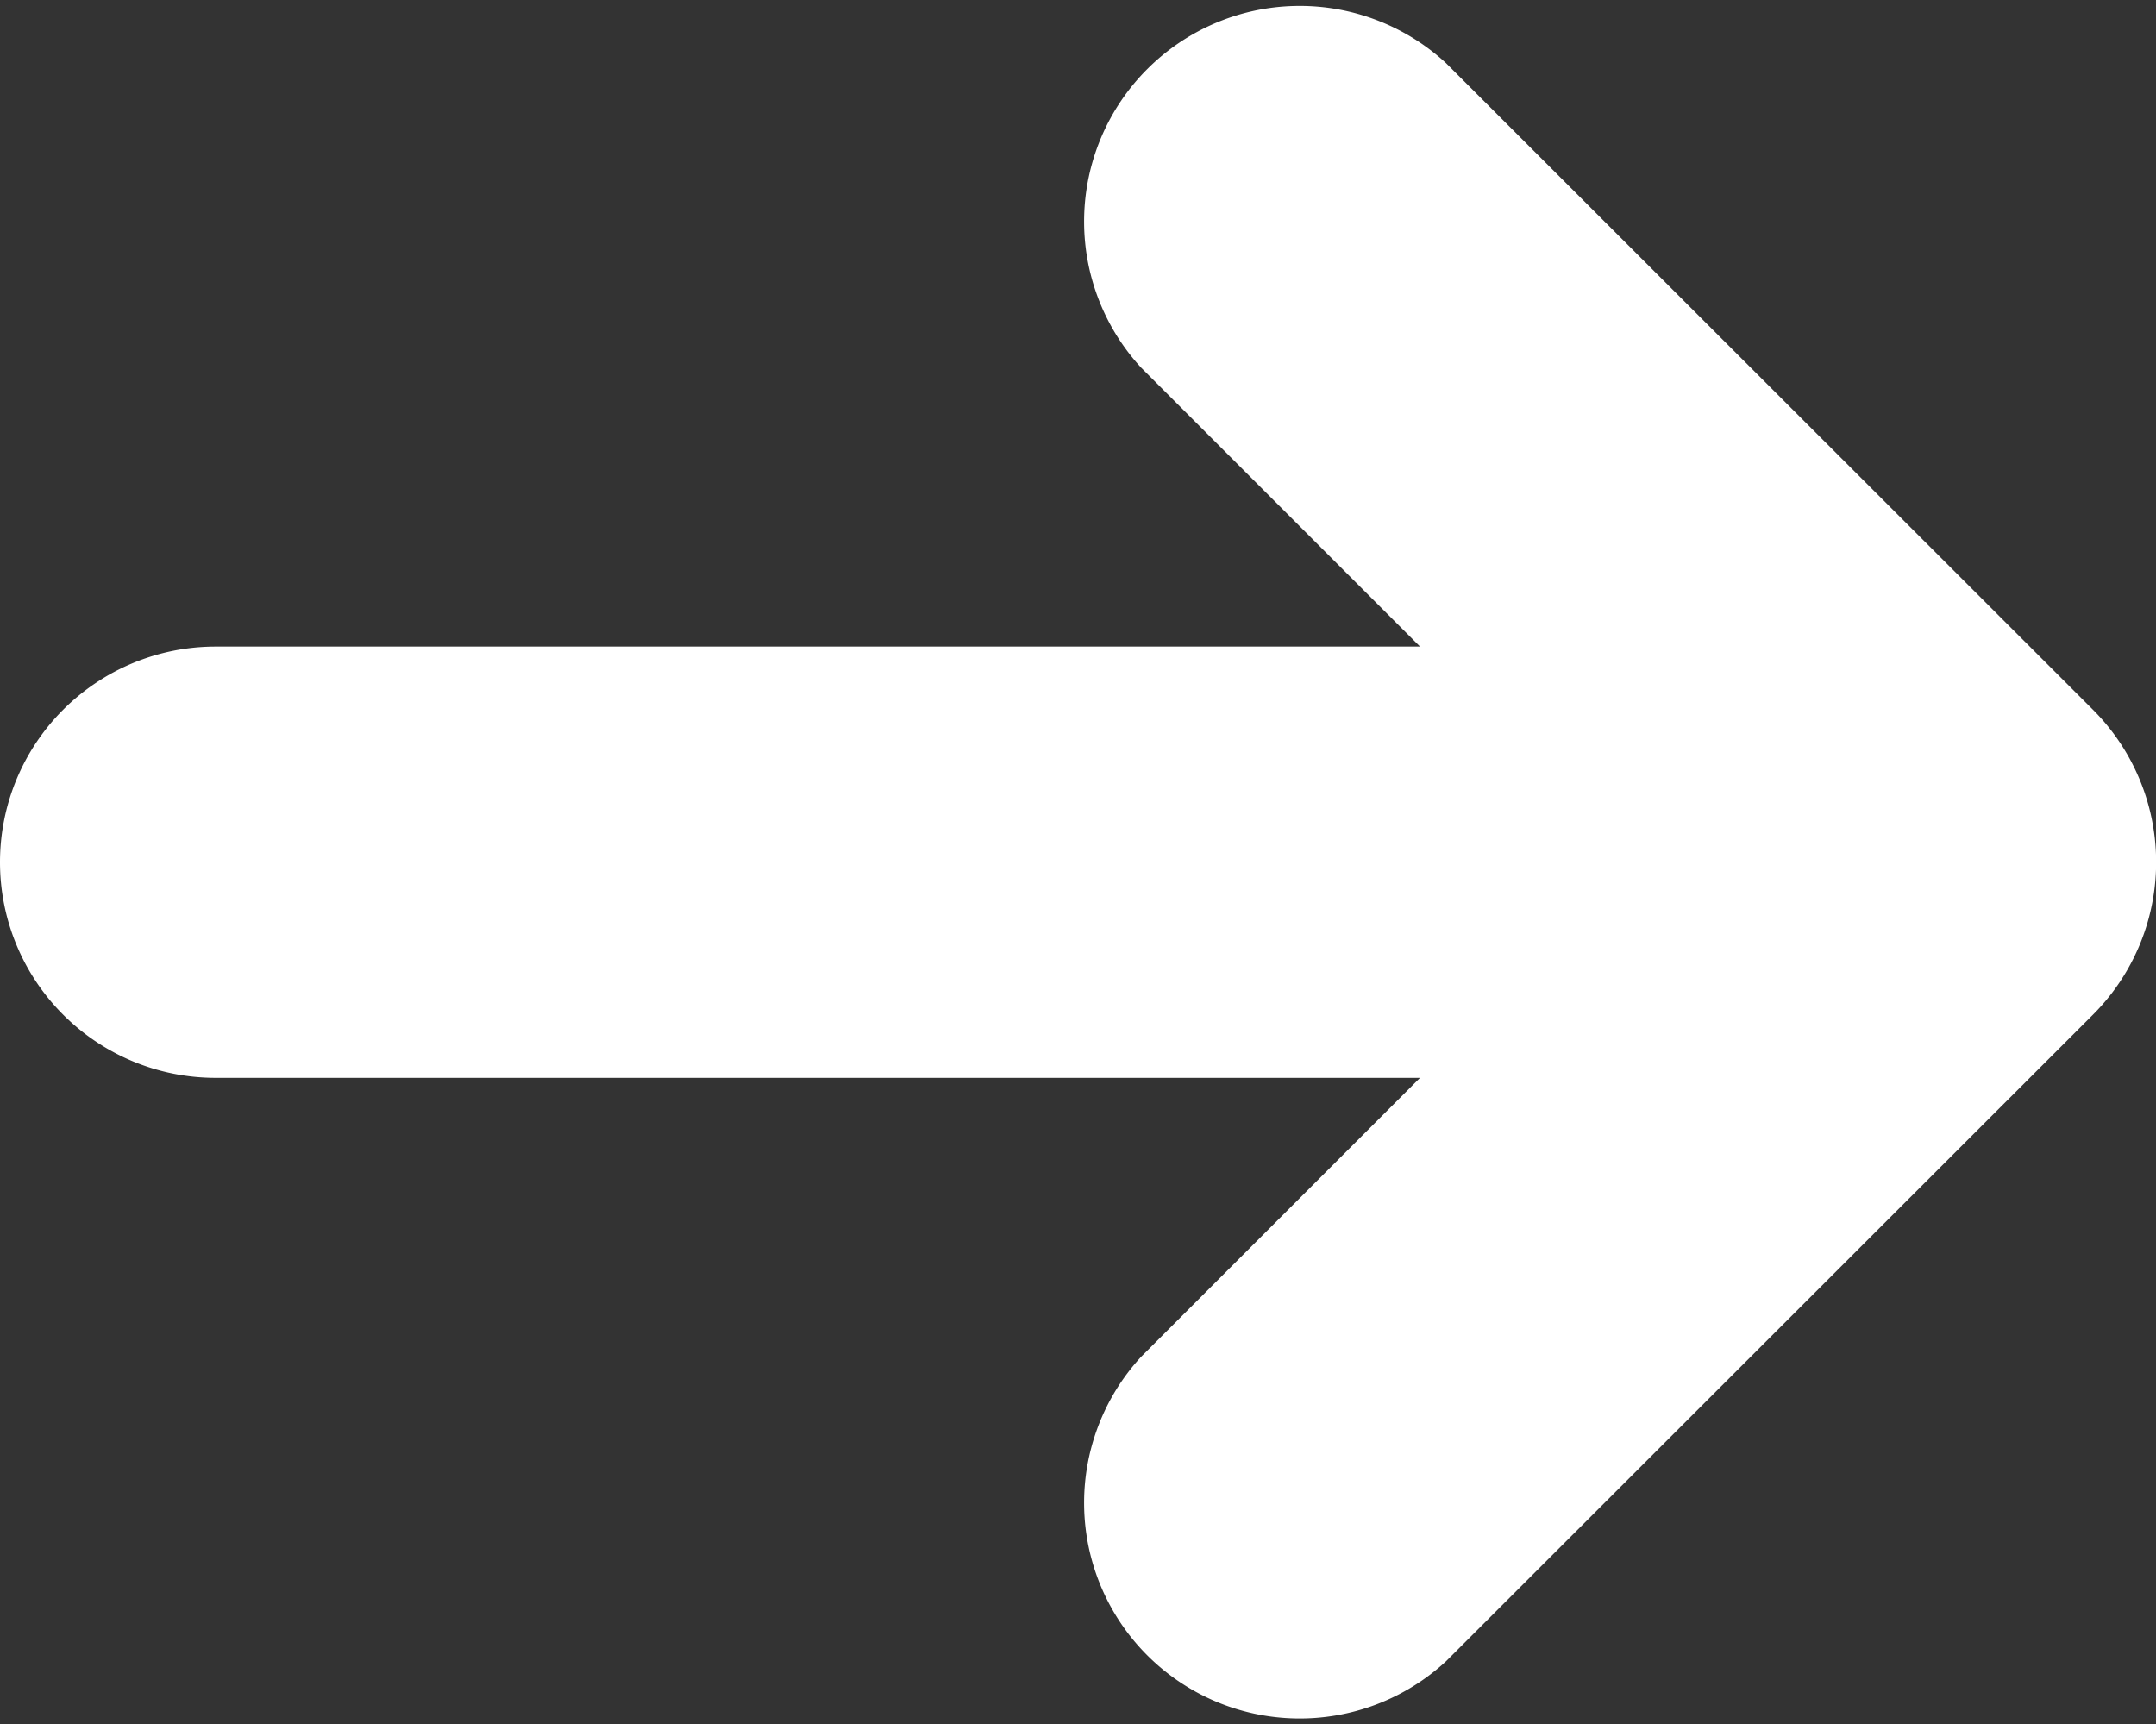 <svg xmlns="http://www.w3.org/2000/svg" width="5.809" height="4.646" viewBox="0 0 5.809 4.646">
  <rect x="0" y="0" width="5.809" height="4.646" fill="#333333" stroke="none"/>
  <g id="Group_272" data-name="Group 272" transform="translate(-287.803 -286.295)">
    <g id="Group_271" data-name="Group 271">
      <g id="Group_270" data-name="Group 270">
        <path id="Path_337" data-name="Path 337" d="M290.878,287.286l.751.751h-3.245a.581.581,0,0,0,0,1.162h3.245l-.751.751a.581.581,0,0,0,.821.821l1.743-1.742a.581.581,0,0,0,0-.822l-1.743-1.742a.581.581,0,0,0-.821.821Z" fill="#fff"/>
      </g>
    </g>
  </g>
</svg>
